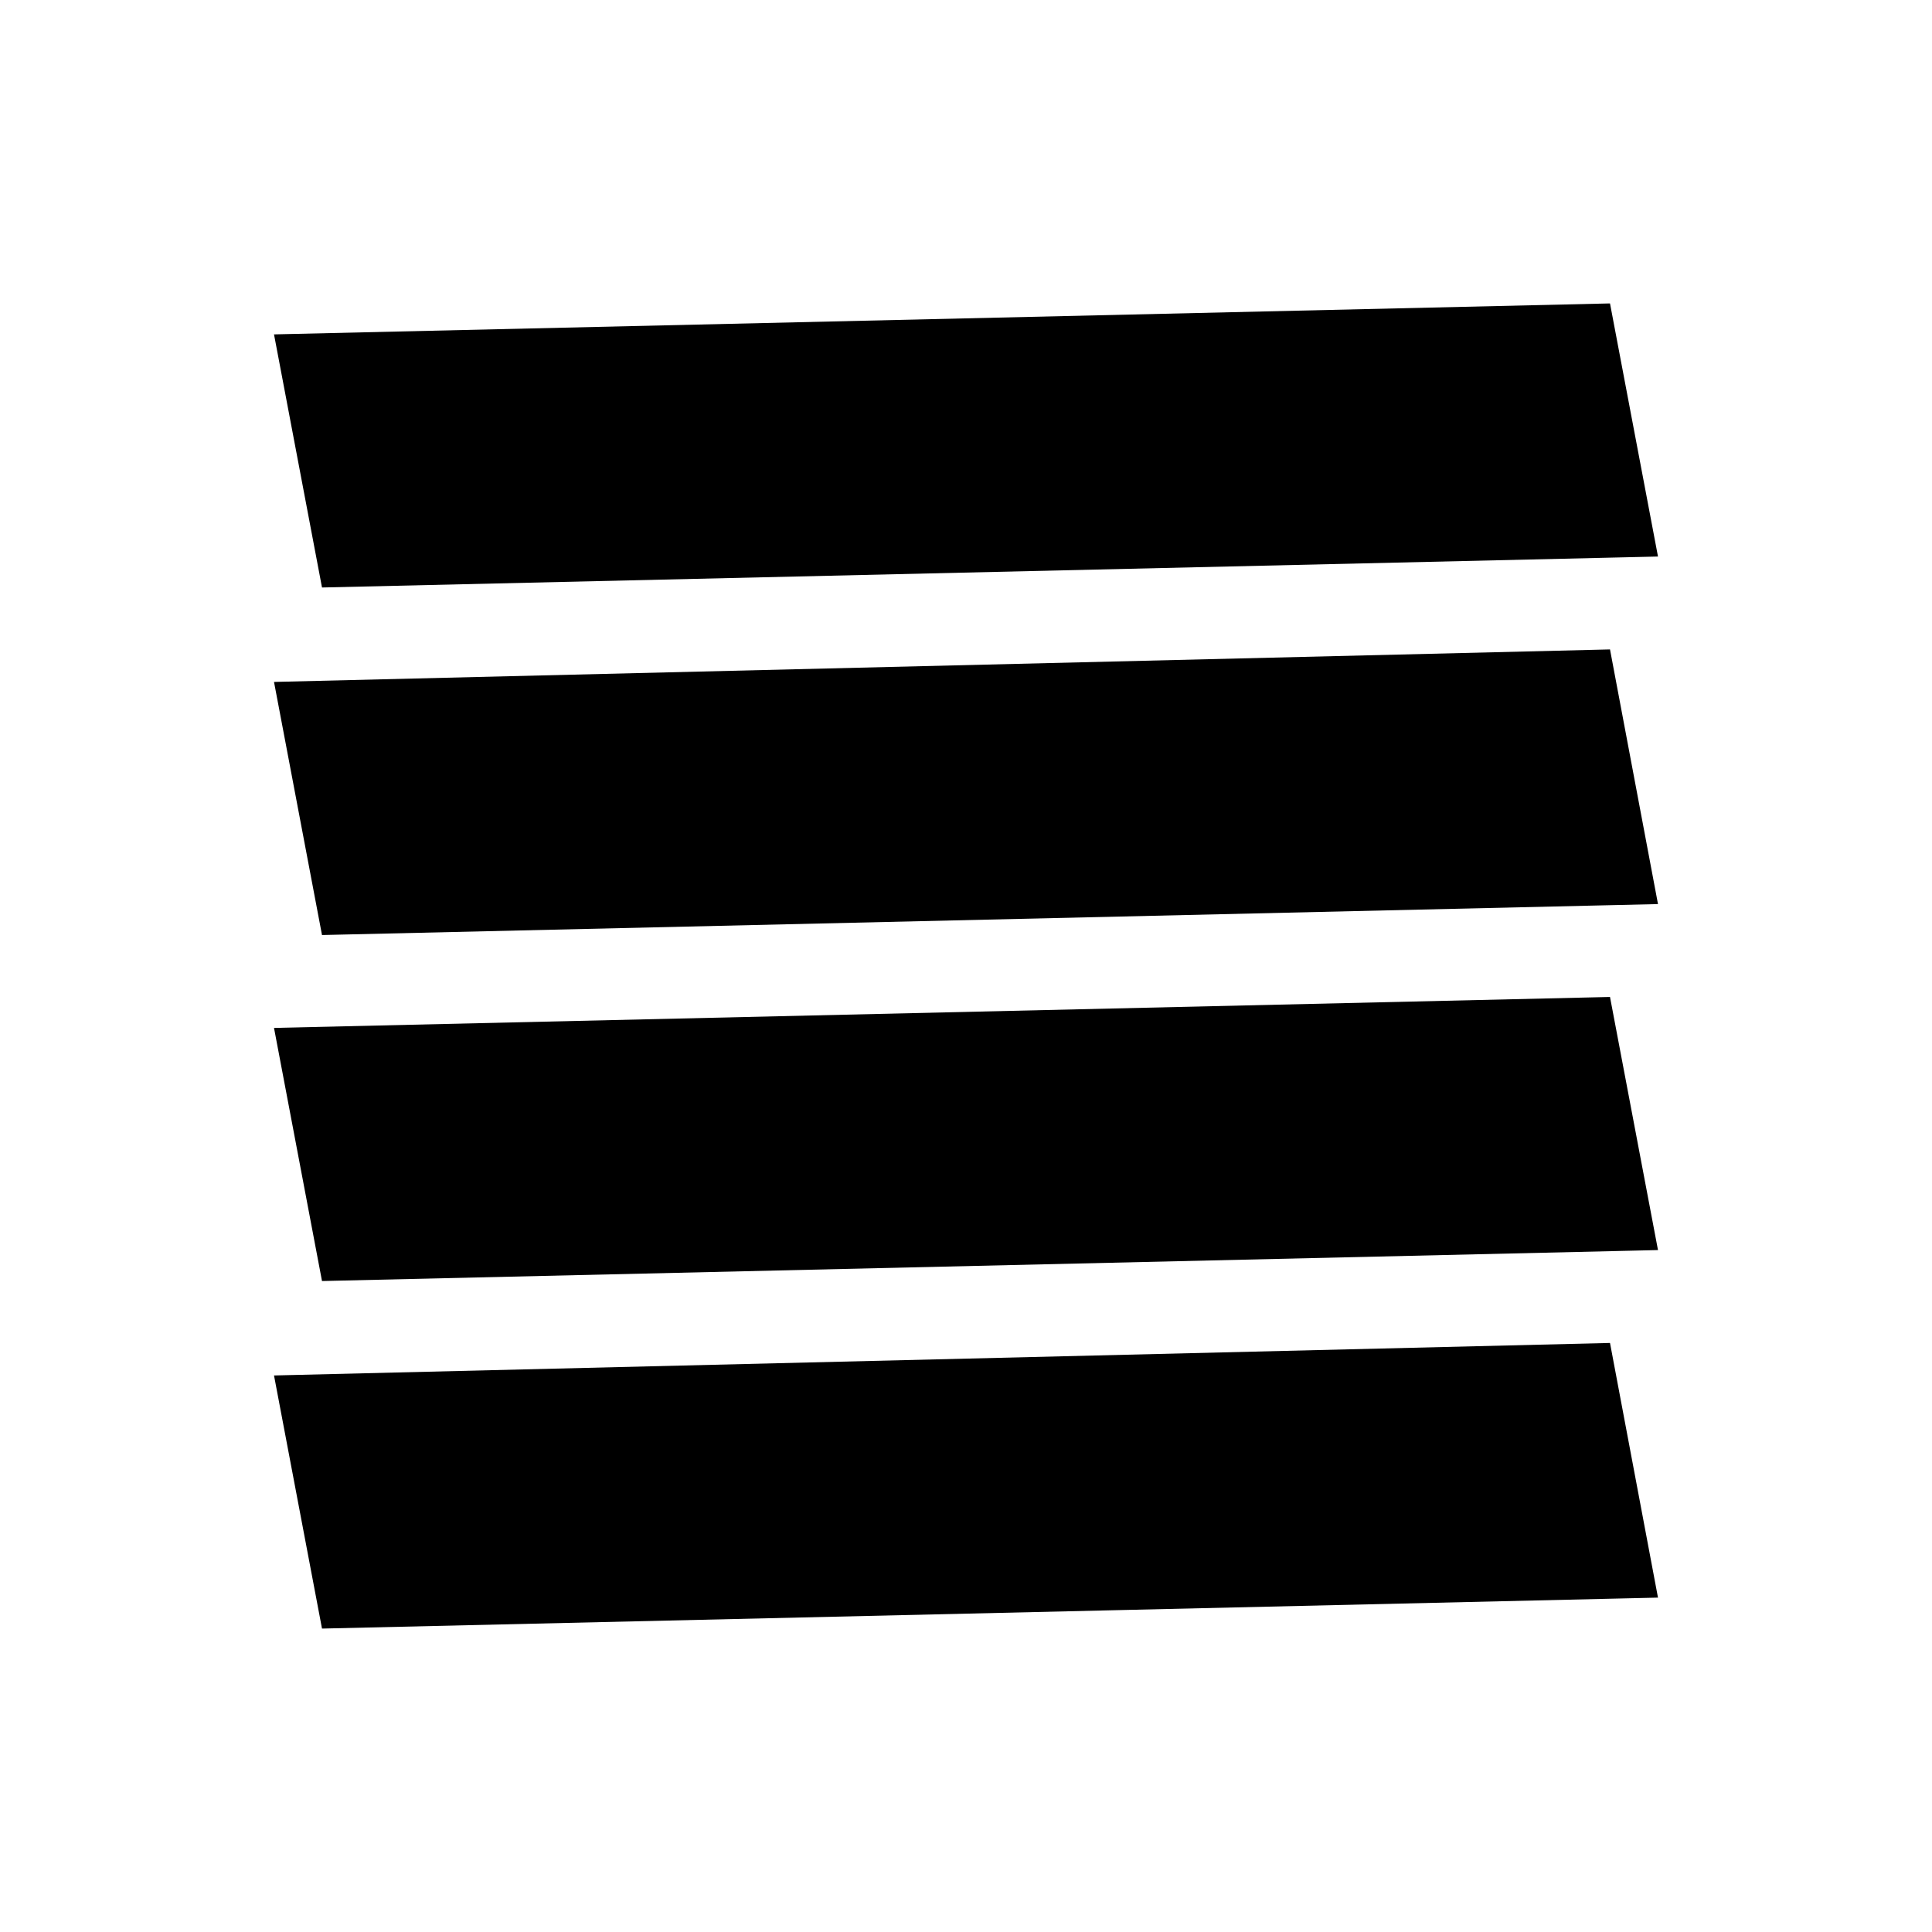 <svg xmlns="http://www.w3.org/2000/svg" width="48" height="48" viewBox="0 -960 960 960"><path d="m160-323.461 663.846-15.385L800-464.615l-663.846 15.384L160-323.461Zm0-171.924 663.846-15.384L800-637.308l-663.846 16.154L160-495.385Zm0-172.692 663.846-15.385L800-809.231l-663.846 15.385L160-668.077ZM800-160v-663.846 687.692V-160Zm-640 9.231 663.846-15.385L800-292.692l-663.846 16.154L160-150.769Z"/></svg>